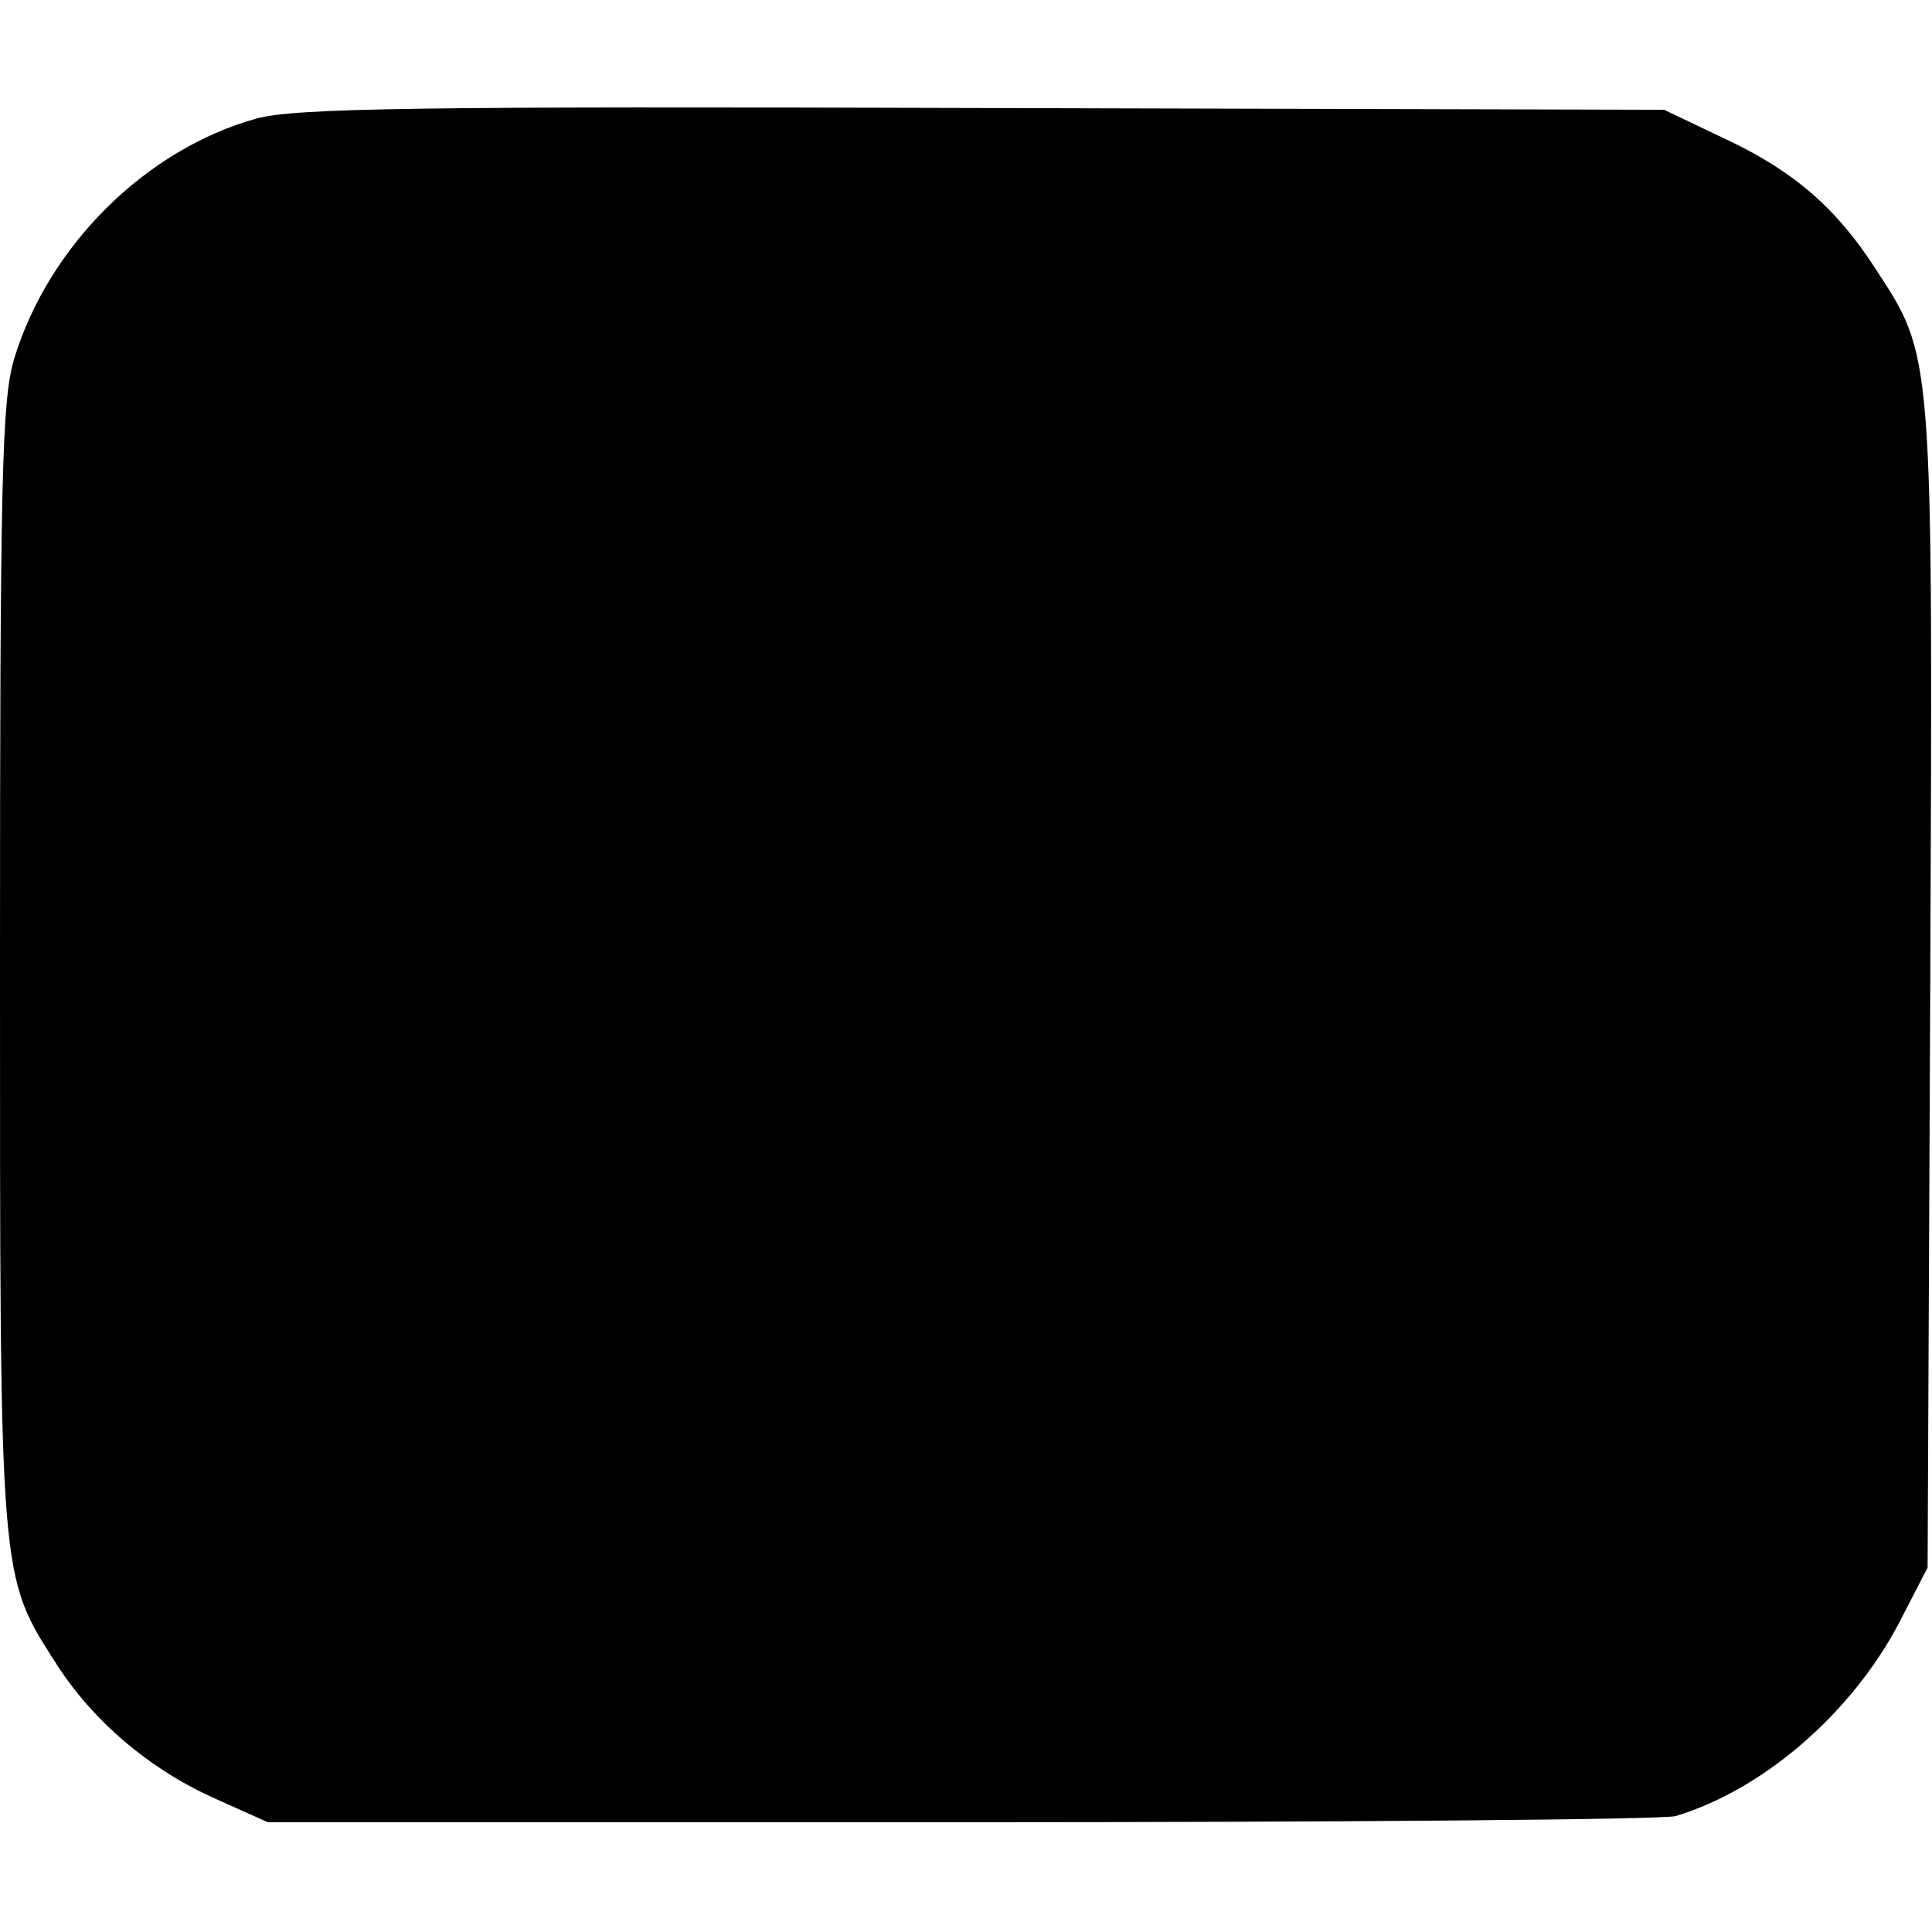 <?xml version="1.0" standalone="no"?>
<!DOCTYPE svg PUBLIC "-//W3C//DTD SVG 20010904//EN"
 "http://www.w3.org/TR/2001/REC-SVG-20010904/DTD/svg10.dtd">
<svg version="1.0" xmlns="http://www.w3.org/2000/svg"
 width="220pt" height="220pt" viewBox="0 0 220 220"
 preserveAspectRatio="xMidYMid meet">
<g transform="translate(0,220) scale(0.1,-0.1)"
fill="#000000" stroke="none">
<path d="M292 2065 c-126 -35 -237 -145 -276 -274 -14 -47 -16 -139 -16 -691
0 -705 -1 -693 65 -796 42 -65 107 -120 182 -153 l58 -26 790 0 c435 0 800 3
813 7 100 30 200 117 254 219 l33 64 3 660 c3 732 4 717 -63 820 -44 68 -93
111 -173 148 l-67 32 -775 2 c-646 2 -784 0 -828 -12z"/>
</g>
</svg>
